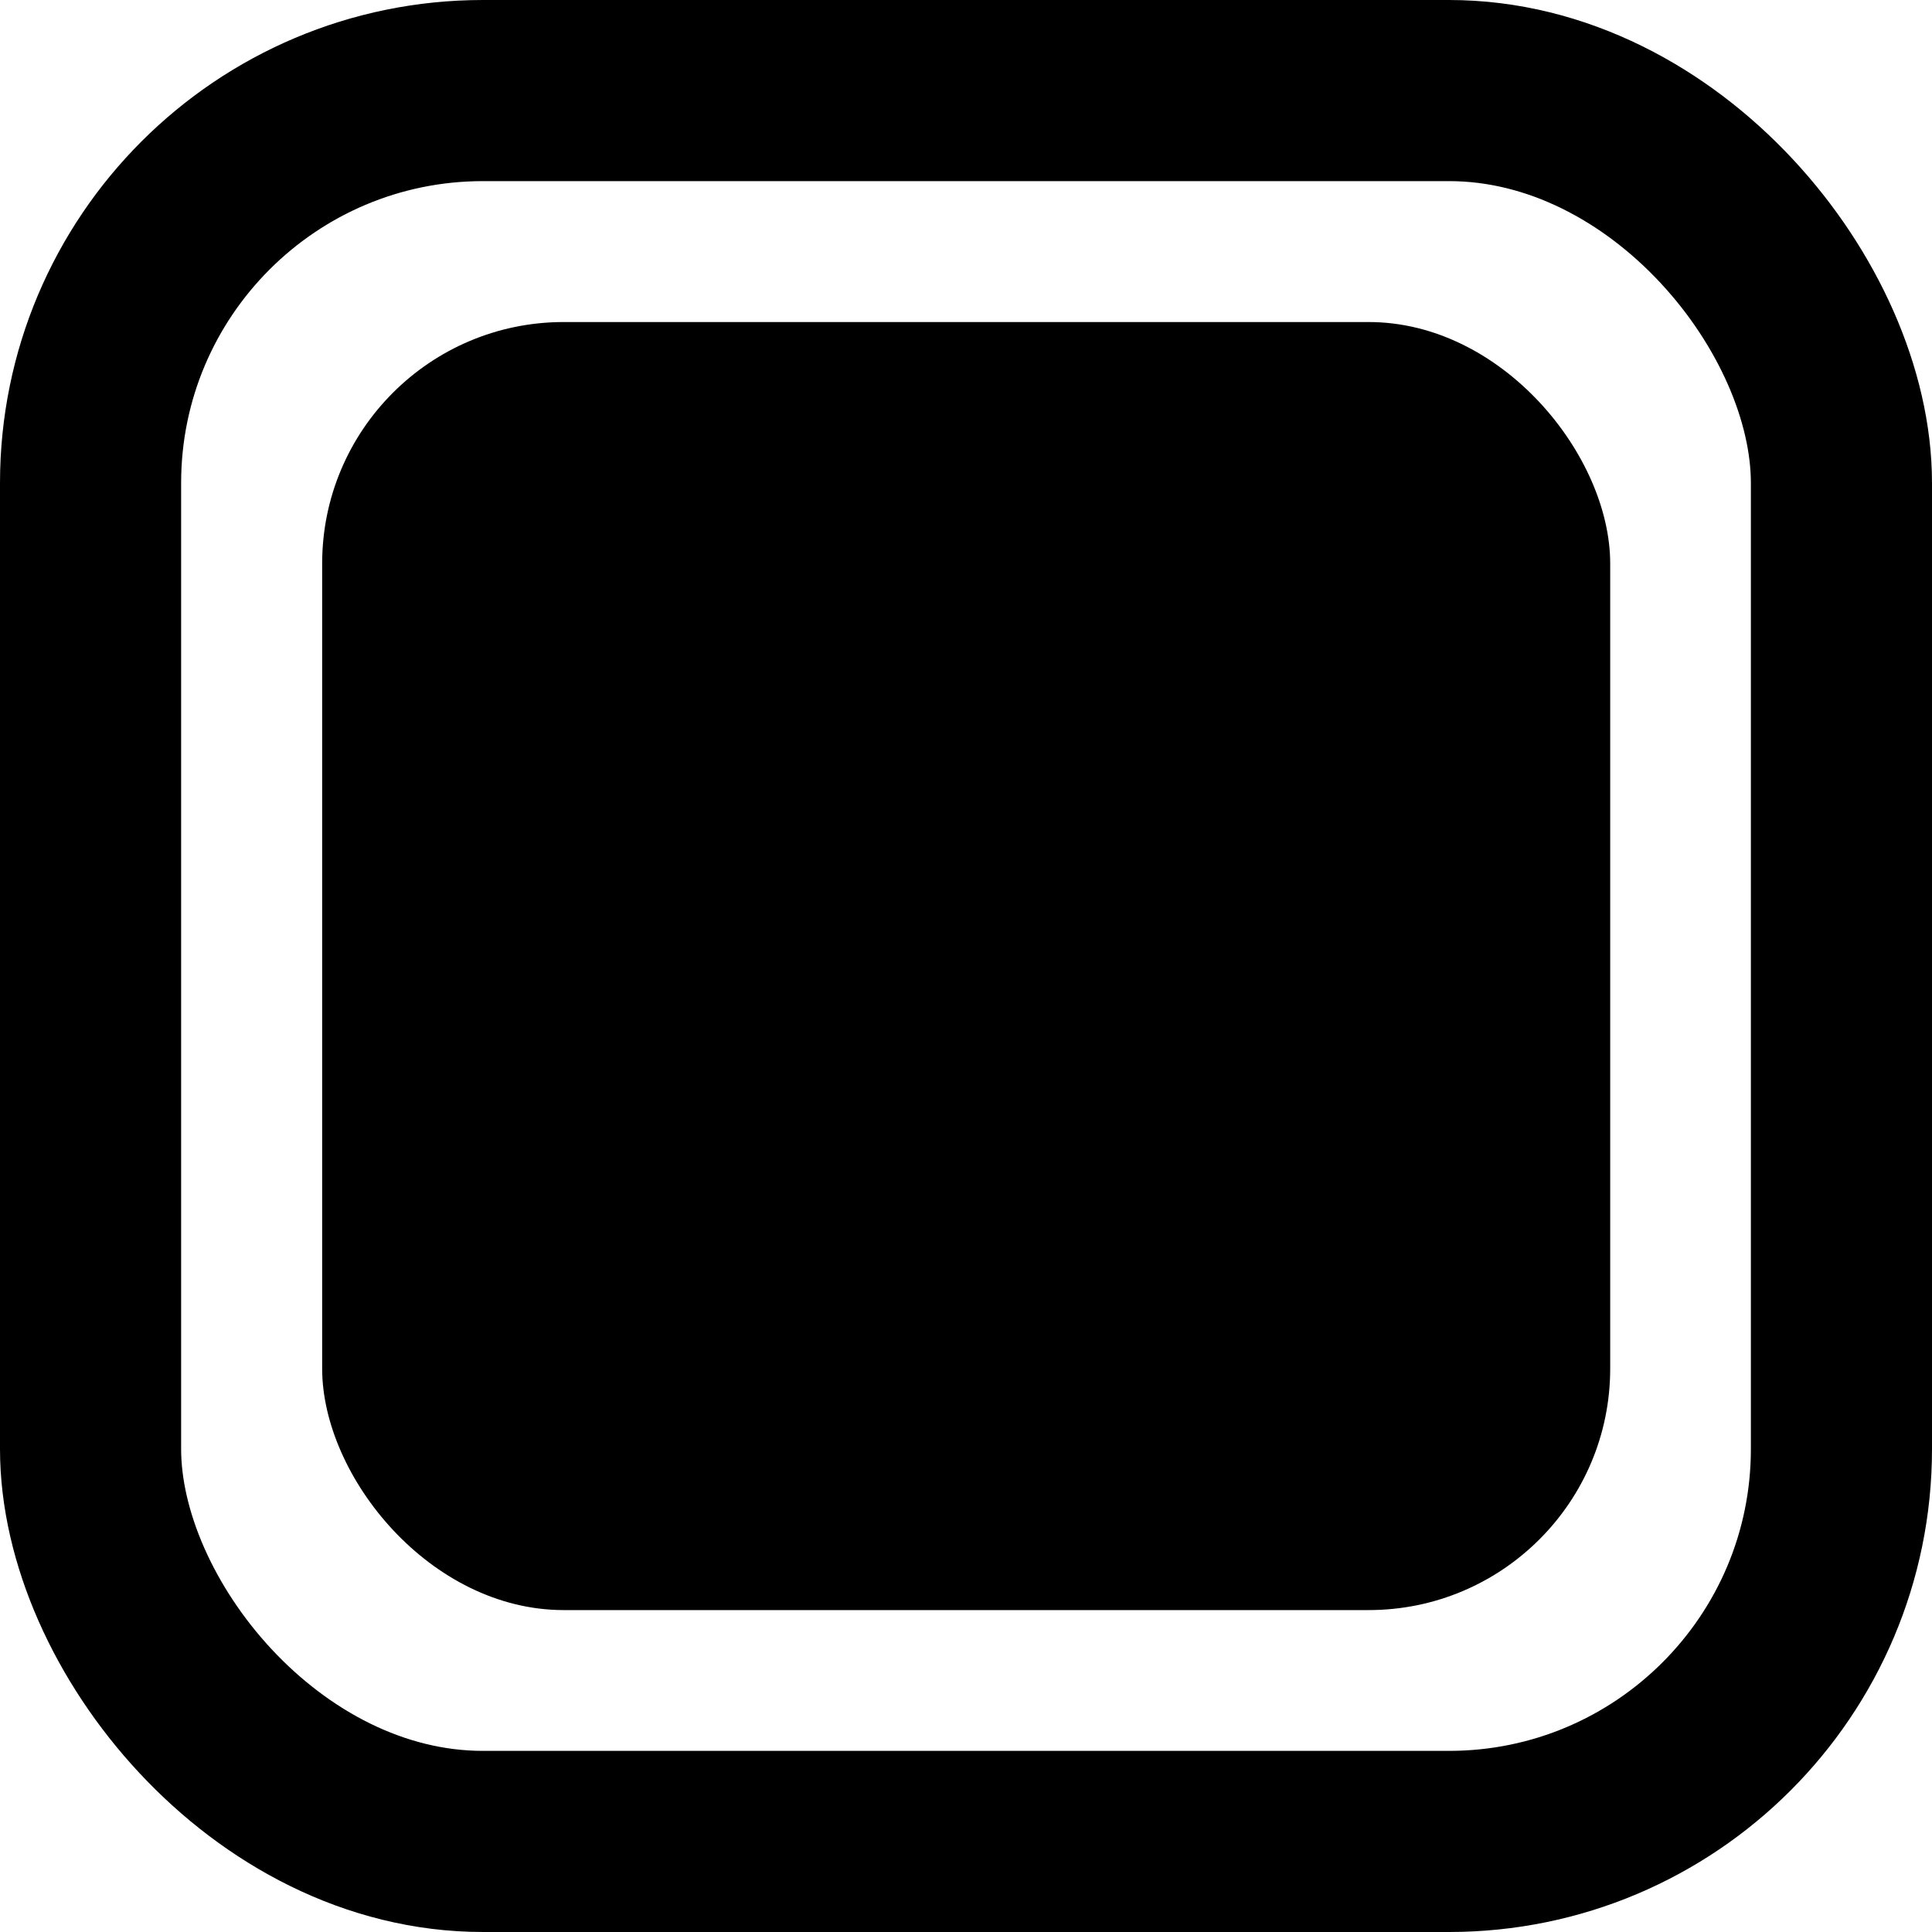 <svg width="16" height="16" viewBox="0 0 16 16" fill="none" xmlns="http://www.w3.org/2000/svg">
<rect x="0.75" y="0.75" width="14.5" height="14.5" rx="3.25" stroke="#000" stroke-width="1.5"/>
<rect x="2.668" y="2.667" width="10.667" height="10.667" rx="2" fill="#000"/>
</svg>
